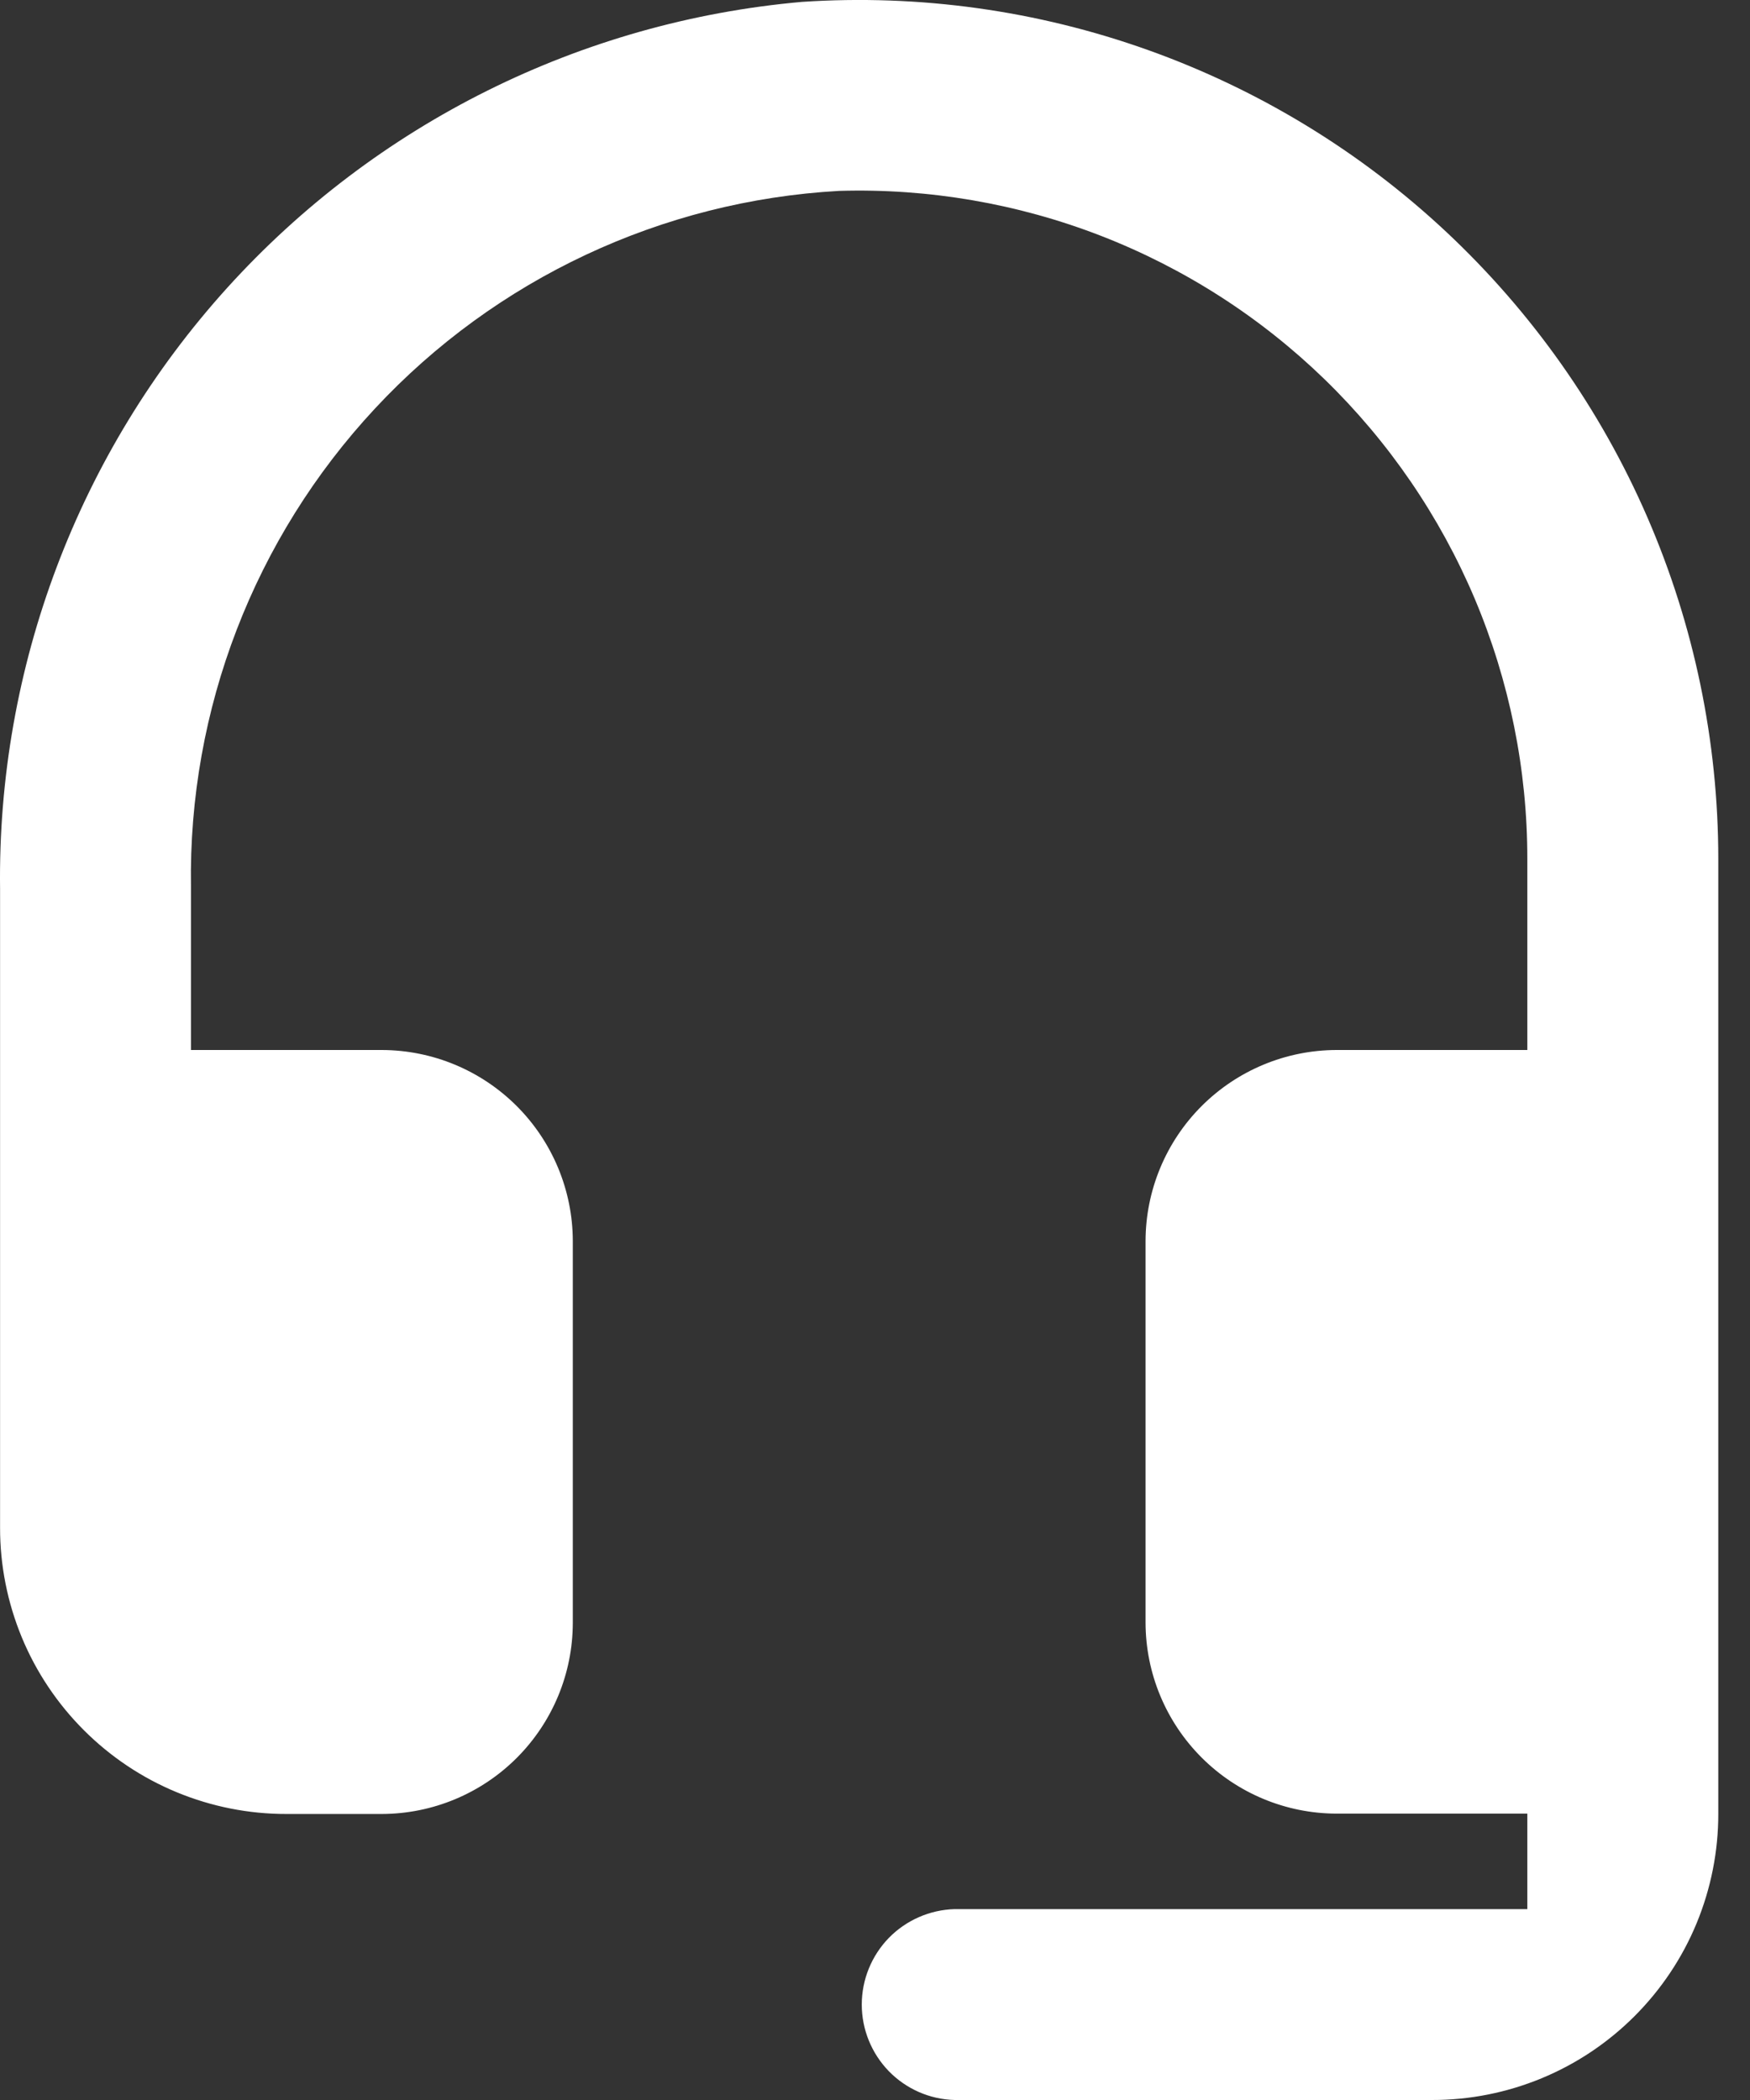 <svg width="25" height="30" viewBox="0 0 25 30" fill="none" xmlns="http://www.w3.org/2000/svg">
<rect x="0" y="0" width="25" height="30" fill="#333333" stroke="none"/>
<path d="M11.456 0.027C8.3 0.306 5.367 1.766 3.242 4.116C1.118 6.466 -0.04 9.533 0.001 12.7V21.823C0 22.361 0.106 22.893 0.311 23.39C0.516 23.886 0.818 24.337 1.198 24.717C1.578 25.097 2.029 25.399 2.526 25.604C3.022 25.809 3.555 25.915 4.092 25.914H5.456C6.179 25.912 6.871 25.624 7.382 25.113C7.893 24.602 8.181 23.91 8.183 23.187V17.727C8.181 17.005 7.893 16.312 7.382 15.801C6.871 15.29 6.179 15.002 5.456 15H2.728V12.668C2.689 10.136 3.632 7.688 5.358 5.835C7.083 3.982 9.459 2.868 11.987 2.727C13.265 2.689 14.537 2.907 15.728 3.369C16.92 3.832 18.006 4.529 18.923 5.419C19.84 6.31 20.569 7.375 21.067 8.552C21.564 9.73 21.82 10.995 21.819 12.273V15H19.092C18.369 15.002 17.677 15.29 17.166 15.801C16.655 16.312 16.367 17.005 16.365 17.727V23.182C16.367 23.905 16.655 24.597 17.166 25.108C17.677 25.619 18.369 25.907 19.092 25.909H21.819V27.273H13.638C13.283 27.283 12.945 27.431 12.697 27.685C12.45 27.94 12.311 28.281 12.311 28.637C12.311 28.992 12.45 29.333 12.697 29.588C12.945 29.843 13.283 29.991 13.638 30H20.456C20.994 30.001 21.526 29.895 22.022 29.69C22.519 29.485 22.97 29.183 23.35 28.803C23.73 28.423 24.032 27.972 24.237 27.476C24.442 26.979 24.548 26.447 24.547 25.909V12.273C24.547 10.593 24.202 8.93 23.533 7.388C22.864 5.846 21.885 4.459 20.658 3.31C19.431 2.162 17.981 1.279 16.398 0.714C14.815 0.149 13.133 -0.085 11.456 0.027Z" fill="white"/>
</svg>
